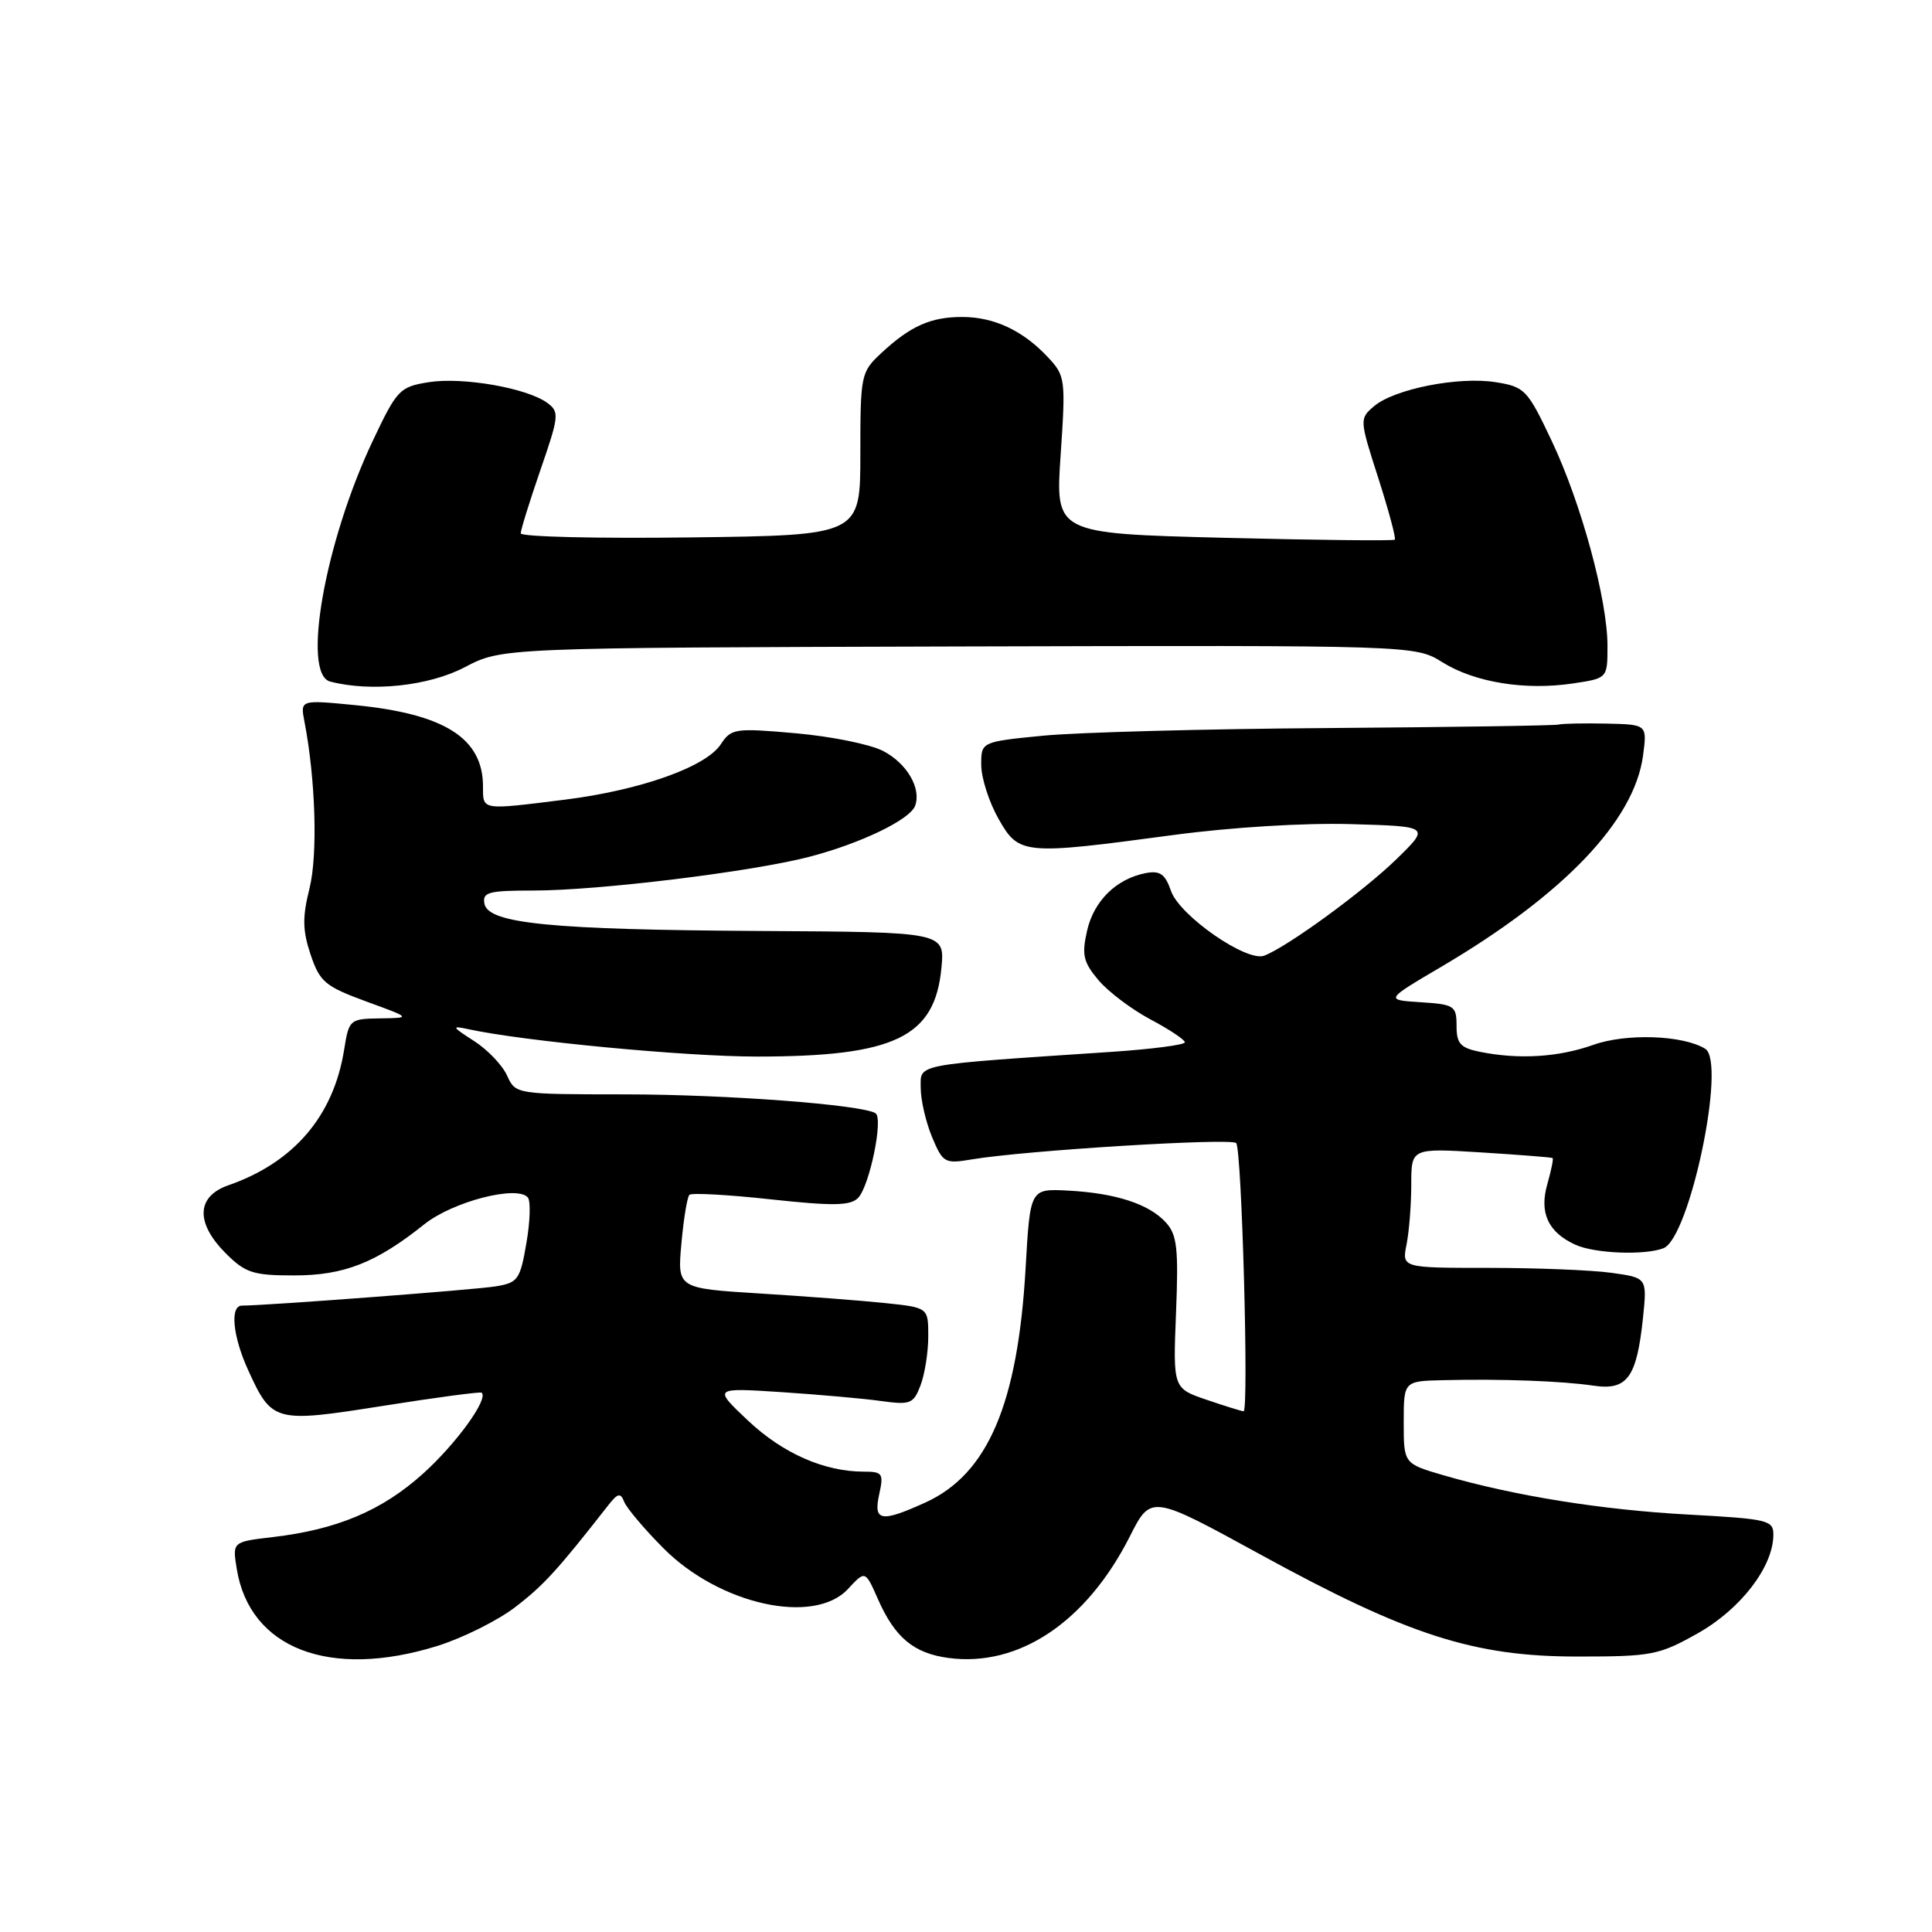 <?xml version="1.0" encoding="UTF-8" standalone="no"?>
<!DOCTYPE svg PUBLIC "-//W3C//DTD SVG 1.1//EN" "http://www.w3.org/Graphics/SVG/1.1/DTD/svg11.dtd" >
<svg xmlns="http://www.w3.org/2000/svg" xmlns:xlink="http://www.w3.org/1999/xlink" version="1.1" viewBox="0 0 256 256">
 <g >
 <path fill="currentColor"
d=" M 57.94 218.10 C 61.30 217.05 65.96 214.73 68.30 212.93 C 72.04 210.06 73.89 208.03 80.56 199.50 C 81.86 197.84 82.22 197.75 82.71 199.00 C 83.03 199.82 85.36 202.59 87.90 205.14 C 95.33 212.63 107.88 215.40 112.37 210.54 C 114.65 208.08 114.65 208.08 116.33 211.89 C 118.58 216.99 121.07 219.07 125.69 219.69 C 135.00 220.93 143.97 214.92 149.70 203.60 C 152.51 198.04 152.51 198.04 167.01 205.98 C 186.56 216.69 195.29 219.50 209.00 219.50 C 218.90 219.50 219.82 219.32 225.00 216.40 C 230.65 213.21 234.95 207.61 234.98 203.40 C 235.00 201.43 234.32 201.27 223.75 200.69 C 212.25 200.07 200.66 198.21 191.27 195.48 C 186.00 193.94 186.00 193.94 186.00 188.47 C 186.00 183.00 186.00 183.00 191.25 182.88 C 198.94 182.69 206.99 182.99 211.17 183.61 C 215.63 184.27 216.88 182.53 217.71 174.57 C 218.25 169.31 218.25 169.31 213.48 168.65 C 210.86 168.29 203.55 168.00 197.24 168.00 C 185.75 168.00 185.75 168.00 186.38 164.88 C 186.72 163.16 187.00 159.59 187.00 156.94 C 187.00 152.13 187.00 152.13 196.25 152.70 C 201.34 153.02 205.60 153.35 205.73 153.45 C 205.86 153.55 205.54 155.10 205.03 156.90 C 203.94 160.70 205.13 163.28 208.74 164.93 C 211.30 166.10 217.90 166.36 220.41 165.40 C 223.89 164.06 228.79 140.72 225.95 138.97 C 223.02 137.16 215.51 136.89 211.12 138.45 C 206.50 140.09 201.30 140.41 196.13 139.38 C 193.51 138.85 193.00 138.29 193.00 135.93 C 193.00 133.28 192.72 133.09 188.25 132.80 C 183.51 132.50 183.51 132.50 191.00 128.09 C 207.21 118.54 216.55 108.76 217.71 100.13 C 218.26 96.00 218.26 96.00 212.88 95.88 C 209.92 95.82 207.05 95.87 206.50 96.01 C 205.95 96.15 192.22 96.35 176.00 96.47 C 159.78 96.58 142.79 97.04 138.25 97.48 C 130.00 98.29 130.00 98.29 130.02 101.39 C 130.03 103.10 131.06 106.30 132.31 108.50 C 135.02 113.27 135.54 113.32 155.50 110.64 C 163.10 109.62 172.86 109.02 179.00 109.20 C 189.50 109.50 189.50 109.50 185.00 113.88 C 180.63 118.13 170.60 125.45 167.52 126.63 C 165.21 127.52 156.32 121.35 155.17 118.07 C 154.39 115.81 153.71 115.33 151.82 115.69 C 147.92 116.44 144.93 119.38 144.04 123.34 C 143.32 126.52 143.54 127.49 145.55 129.87 C 146.84 131.41 149.95 133.75 152.45 135.08 C 154.95 136.41 157.00 137.77 157.00 138.11 C 157.00 138.45 152.61 139.02 147.25 139.38 C 120.76 141.15 122.00 140.92 122.00 144.16 C 122.00 145.76 122.68 148.68 123.50 150.66 C 124.94 154.09 125.18 154.23 128.75 153.63 C 135.76 152.44 163.09 150.76 163.80 151.46 C 164.54 152.20 165.50 187.00 164.78 187.00 C 164.55 187.00 162.35 186.32 159.89 185.48 C 155.43 183.96 155.43 183.96 155.83 173.94 C 156.17 165.45 155.97 163.62 154.50 162.00 C 152.28 159.54 147.83 158.09 141.50 157.76 C 136.50 157.50 136.50 157.50 135.90 168.00 C 134.87 186.03 130.89 195.33 122.62 199.09 C 116.71 201.77 115.71 201.59 116.50 198.00 C 117.11 195.24 116.94 195.00 114.45 195.00 C 109.22 195.00 103.73 192.58 99.13 188.25 C 94.50 183.88 94.50 183.88 103.50 184.46 C 108.45 184.79 114.40 185.31 116.73 185.64 C 120.64 186.18 121.04 186.02 121.98 183.55 C 122.54 182.07 123.00 179.16 123.00 177.06 C 123.00 173.26 123.00 173.26 117.25 172.66 C 114.09 172.33 106.61 171.76 100.62 171.39 C 89.75 170.71 89.75 170.71 90.29 164.78 C 90.58 161.51 91.06 158.61 91.35 158.32 C 91.63 158.04 96.48 158.30 102.13 158.92 C 110.35 159.81 112.65 159.78 113.69 158.74 C 115.21 157.22 117.08 148.17 116.01 147.51 C 114.18 146.37 96.18 145.02 82.91 145.01 C 68.32 145.00 68.32 145.00 67.18 142.50 C 66.55 141.12 64.57 139.05 62.77 137.91 C 59.88 136.06 59.79 135.88 62.00 136.36 C 69.24 137.95 90.79 140.00 100.28 140.00 C 118.53 140.00 123.87 137.44 124.74 128.28 C 125.20 123.50 125.20 123.50 100.85 123.36 C 72.97 123.20 64.70 122.38 64.19 119.75 C 63.90 118.22 64.72 118.00 70.71 118.00 C 79.33 118.00 99.66 115.51 107.28 113.52 C 114.06 111.75 120.55 108.62 121.25 106.79 C 122.12 104.49 120.18 101.14 117.00 99.50 C 115.30 98.62 110.09 97.57 105.43 97.16 C 97.38 96.45 96.89 96.53 95.51 98.62 C 93.55 101.62 84.87 104.70 74.85 105.96 C 63.72 107.35 64.00 107.40 64.00 104.22 C 64.00 97.83 58.95 94.61 47.12 93.44 C 39.78 92.72 39.78 92.72 40.34 95.61 C 41.82 103.27 42.12 113.27 41.01 117.72 C 40.05 121.55 40.09 123.30 41.16 126.50 C 42.38 130.11 43.08 130.70 48.50 132.69 C 54.50 134.88 54.50 134.88 50.38 134.94 C 46.34 135.00 46.24 135.08 45.60 139.09 C 44.20 147.88 38.93 154.04 30.25 157.06 C 26.01 158.54 25.89 162.04 29.92 166.08 C 32.52 168.67 33.54 169.00 38.96 169.00 C 45.59 169.00 49.81 167.35 56.24 162.21 C 60.01 159.21 68.53 157.01 69.94 158.67 C 70.33 159.13 70.25 161.85 69.75 164.72 C 68.92 169.56 68.63 169.97 65.68 170.45 C 62.97 170.90 35.18 173.00 32.06 173.00 C 30.45 173.00 30.83 177.03 32.86 181.50 C 36.04 188.48 36.35 188.56 50.78 186.28 C 57.78 185.17 63.65 184.39 63.82 184.54 C 64.77 185.35 60.45 191.31 56.04 195.28 C 50.60 200.17 44.67 202.67 36.16 203.67 C 30.79 204.30 30.79 204.30 31.37 207.88 C 33.08 218.45 43.69 222.53 57.94 218.10 Z  M 61.58 88.41 C 66.50 85.83 66.50 85.83 127.00 85.66 C 187.50 85.50 187.50 85.50 191.12 87.75 C 195.42 90.43 202.10 91.51 208.42 90.56 C 213.00 89.88 213.00 89.88 213.00 85.60 C 213.00 79.47 209.52 66.66 205.60 58.40 C 202.39 51.62 202.05 51.26 198.18 50.64 C 193.26 49.86 184.75 51.54 182.06 53.83 C 180.13 55.48 180.13 55.58 182.63 63.34 C 184.01 67.66 185.00 71.33 184.82 71.51 C 184.64 71.68 174.45 71.57 162.16 71.26 C 139.83 70.69 139.83 70.69 140.54 60.29 C 141.22 50.25 141.16 49.80 138.87 47.35 C 135.56 43.80 131.72 42.00 127.48 42.00 C 123.31 42.00 120.61 43.21 116.75 46.81 C 114.08 49.30 114.00 49.68 114.00 60.15 C 114.00 70.93 114.00 70.93 91.50 71.21 C 79.12 71.37 69.00 71.13 69.00 70.67 C 69.00 70.21 70.18 66.42 71.62 62.24 C 74.08 55.12 74.14 54.57 72.51 53.38 C 69.82 51.41 61.31 49.93 56.82 50.64 C 52.95 51.26 52.61 51.62 49.40 58.40 C 43.05 71.80 39.95 89.32 43.75 90.31 C 49.16 91.72 56.83 90.91 61.58 88.41 Z "/>
</g>
</svg>